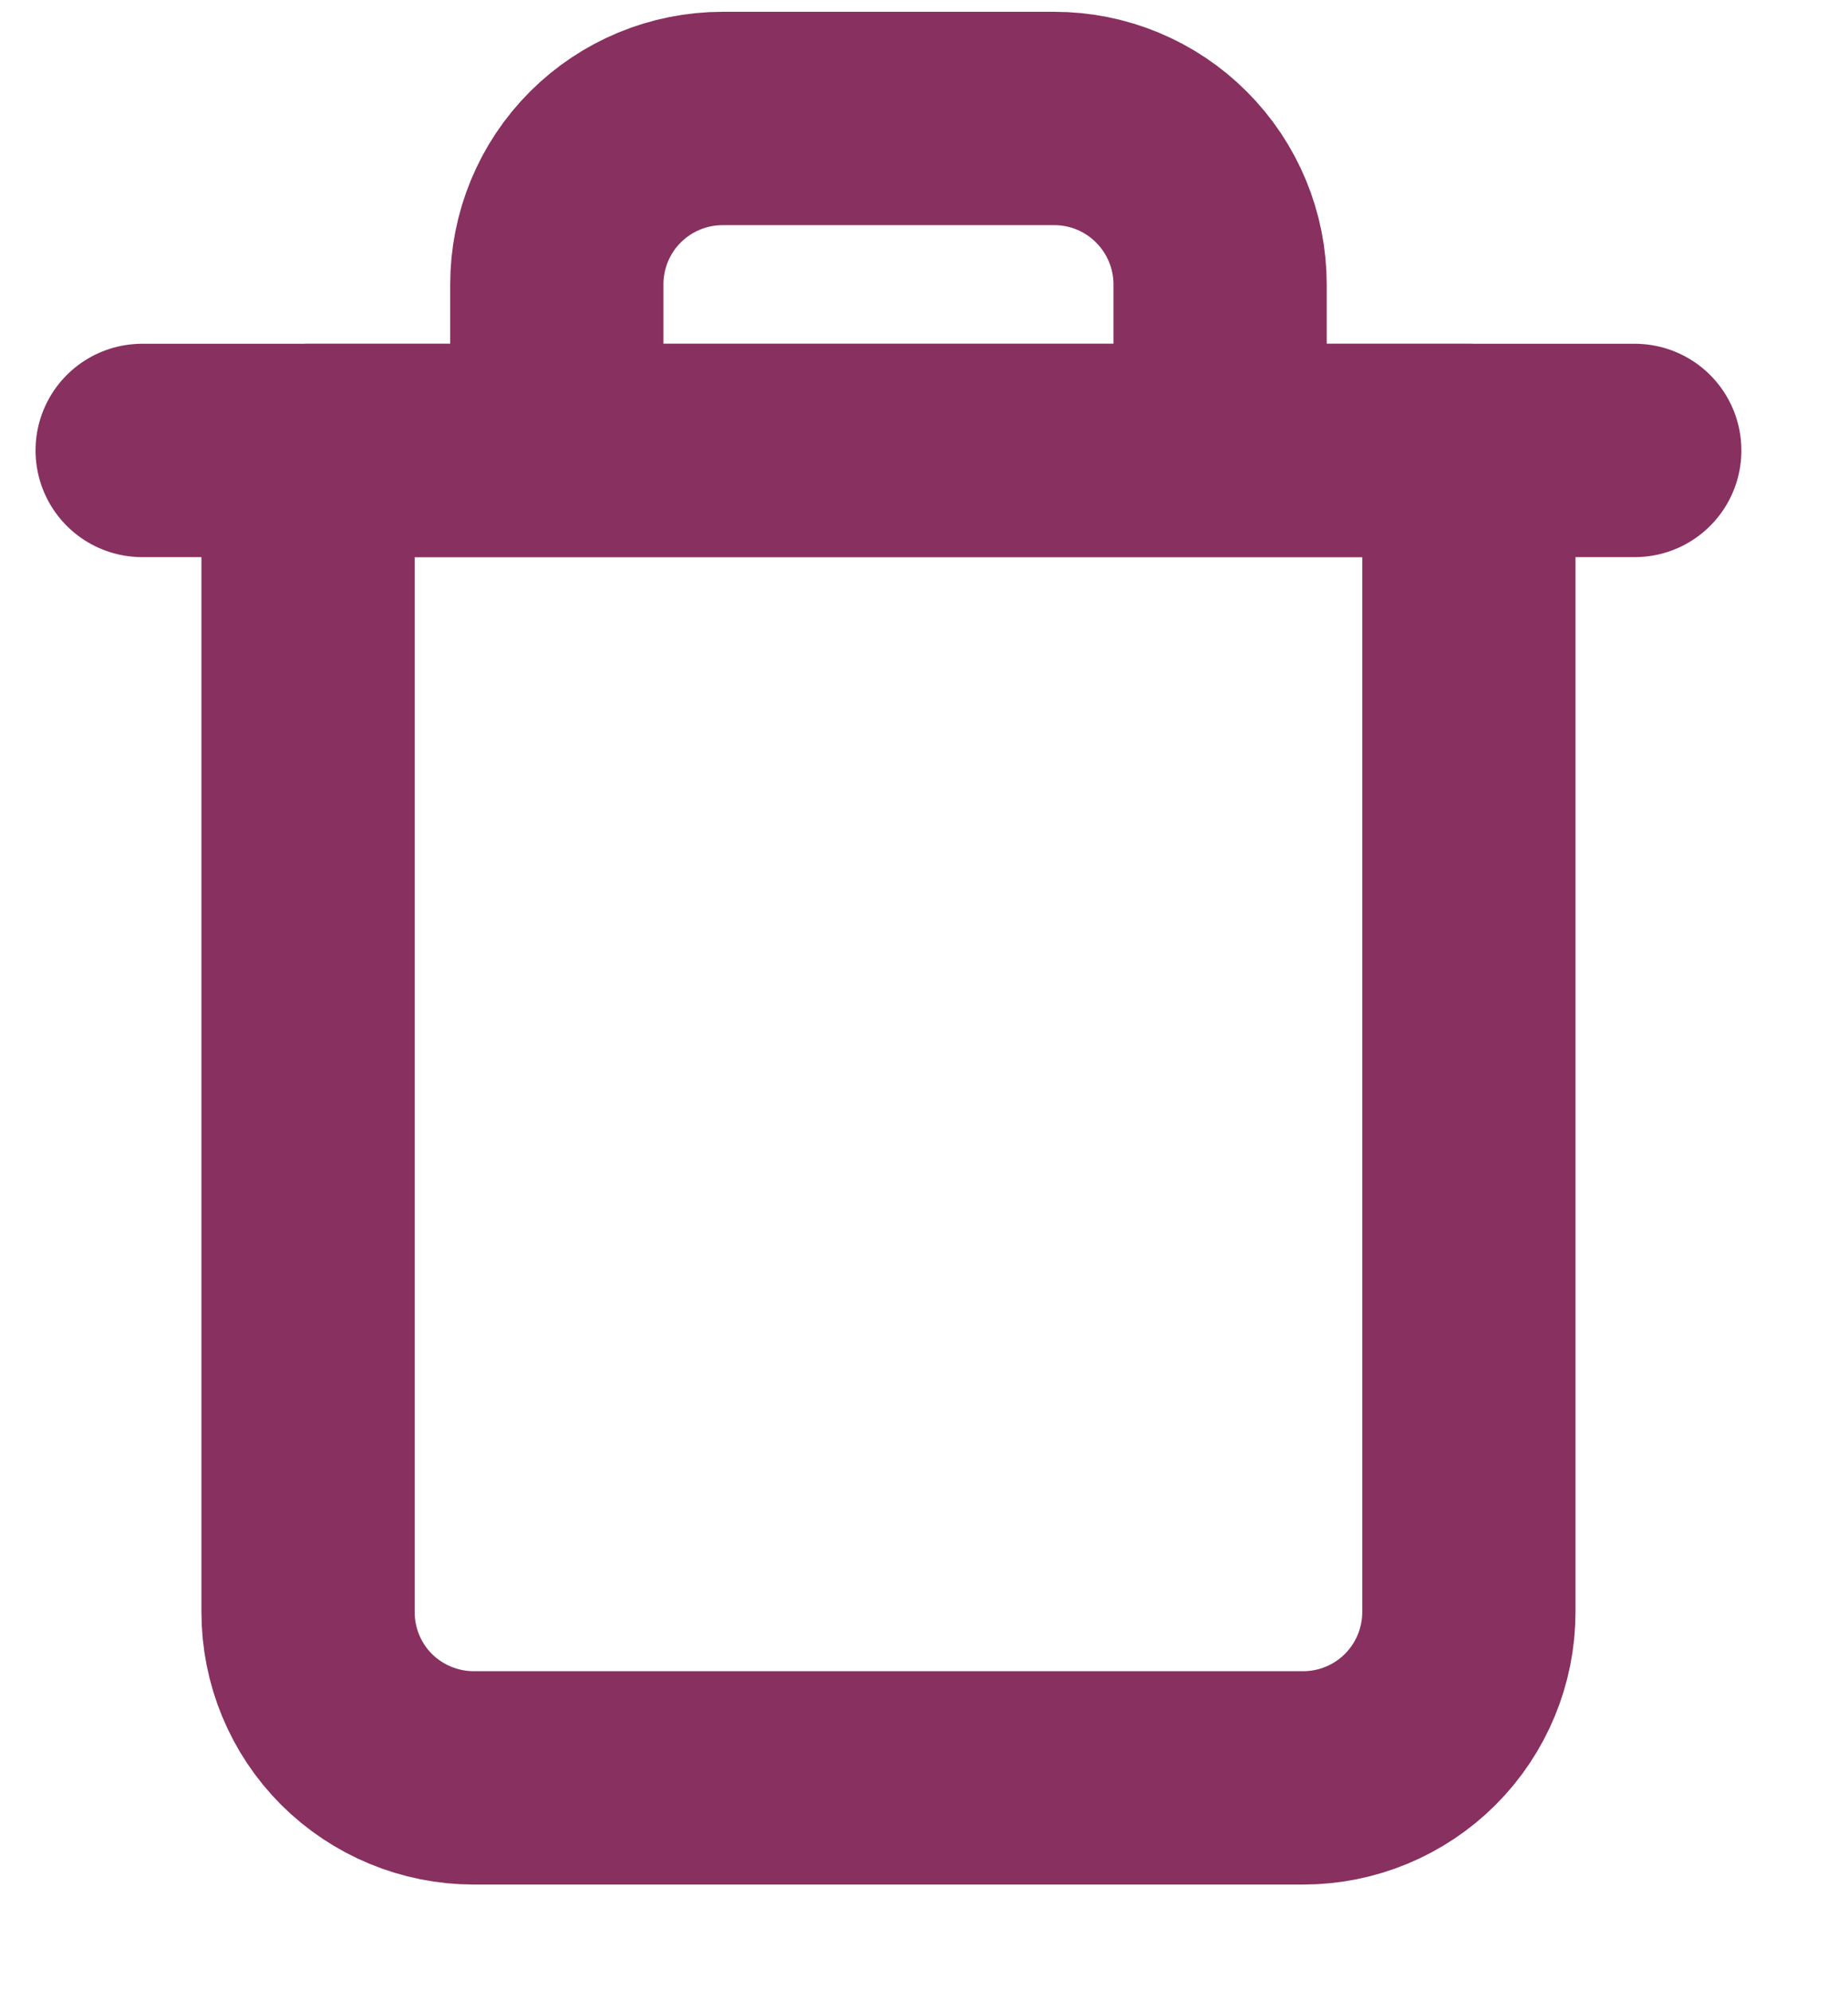 <svg width="13" height="14" viewBox="0 0 13 14" fill="none" xmlns="http://www.w3.org/2000/svg">
<path d="M1 3.167H2.167H11.5" stroke="#88305F" stroke-width="1.5" stroke-linecap="round" stroke-linejoin="round"/>
<path d="M3.917 3.167V2C3.917 1.691 4.039 1.394 4.258 1.175C4.477 0.956 4.774 0.833 5.083 0.833H7.417C7.726 0.833 8.023 0.956 8.241 1.175C8.46 1.394 8.583 1.691 8.583 2V3.167M10.333 3.167V11.334C10.333 11.643 10.21 11.94 9.991 12.159C9.773 12.377 9.476 12.5 9.167 12.5H3.333C3.024 12.5 2.727 12.377 2.508 12.159C2.289 11.94 2.167 11.643 2.167 11.334V3.167H10.333Z" stroke="#88305F" stroke-width="1.5" stroke-linecap="round" stroke-linejoin="round"/>
</svg>
